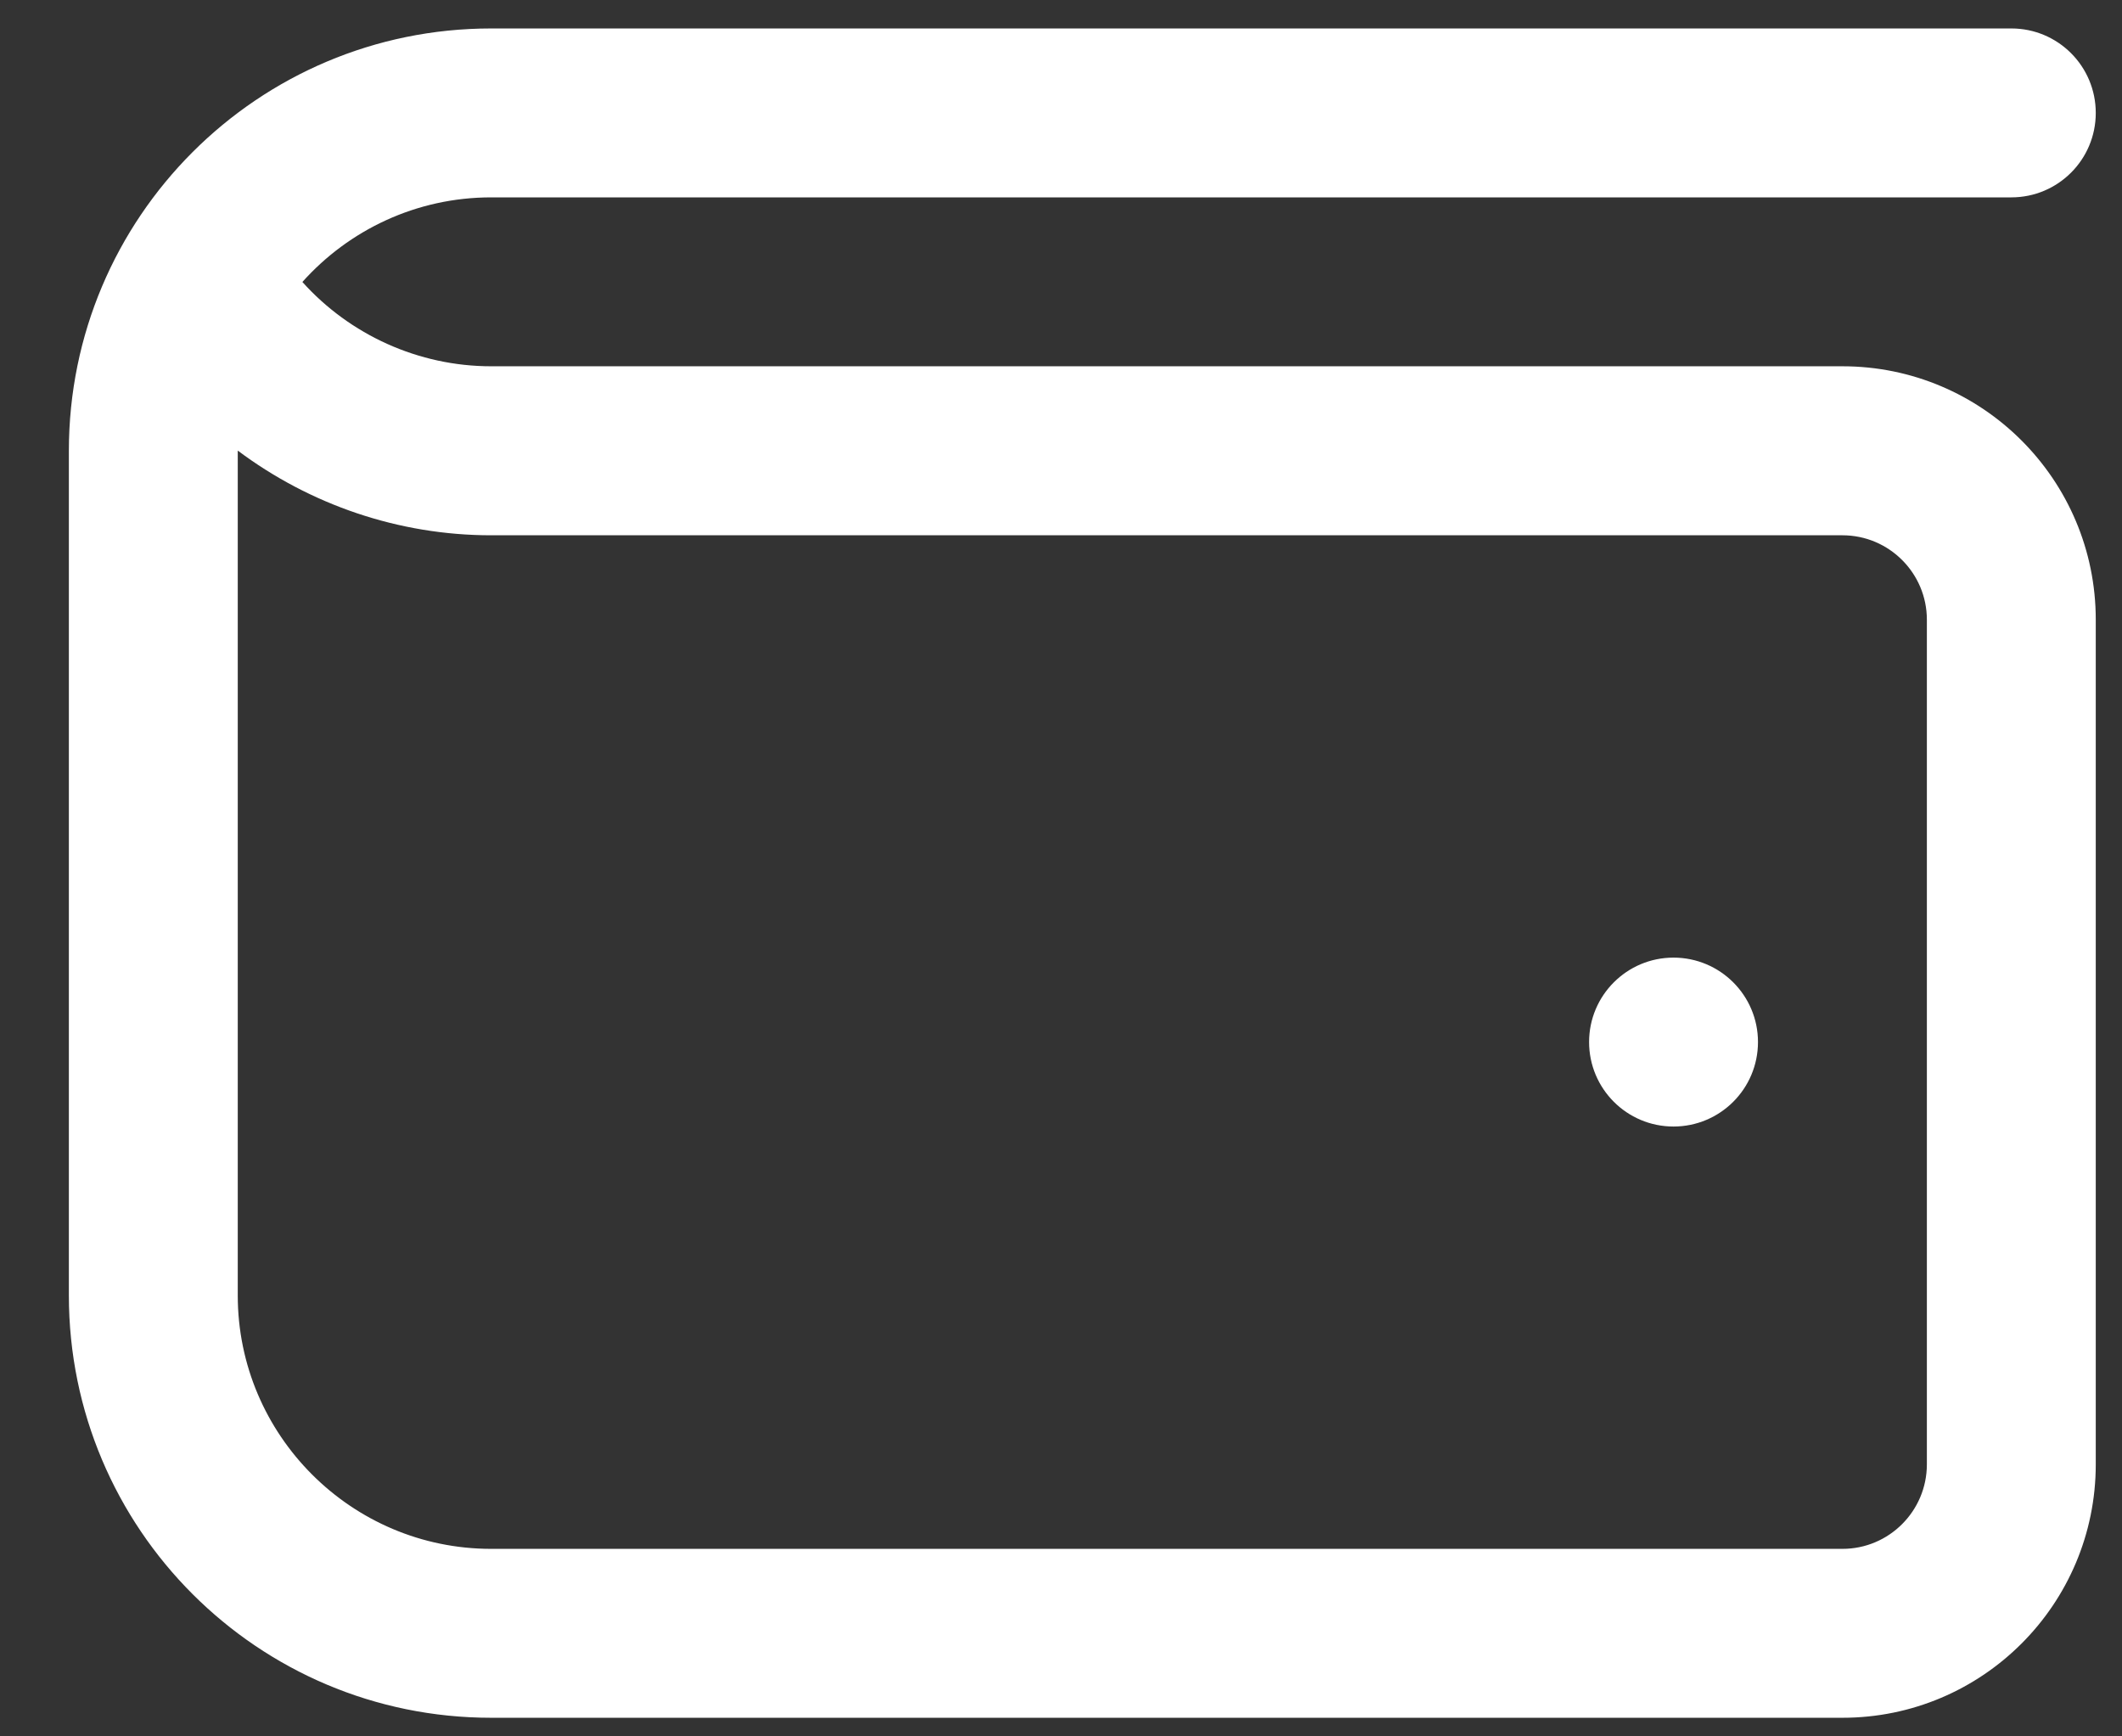 <svg width="22" height="18" viewBox="0 0 22 18" fill="none" xmlns="http://www.w3.org/2000/svg">
<rect x="0" y="0" width="22" height="18" fill="#333333" stroke="none"/>
<path d="M19.102 3.797H5.092C4.34 3.797 3.628 3.472 3.135 2.923C3.616 2.385 4.316 2.046 5.092 2.046H20.853C21.337 2.046 21.728 1.654 21.728 1.171C21.728 0.687 21.337 0.295 20.853 0.295H5.092C2.674 0.295 0.714 2.255 0.714 4.673V13.429C0.714 15.847 2.674 17.807 5.092 17.807H19.102C20.552 17.807 21.728 16.631 21.728 15.18V6.424C21.728 4.973 20.552 3.797 19.102 3.797ZM19.977 15.18C19.977 15.663 19.585 16.056 19.102 16.056H5.092C3.644 16.056 2.465 14.877 2.465 13.429V4.671C3.213 5.231 4.132 5.549 5.092 5.549H19.102C19.585 5.549 19.977 5.942 19.977 6.424V15.18ZM18.226 10.802C18.226 11.286 17.834 11.678 17.35 11.678C16.867 11.678 16.475 11.286 16.475 10.802C16.475 10.319 16.867 9.927 17.35 9.927C17.834 9.927 18.226 10.319 18.226 10.802Z" fill="white"/>
</svg>
